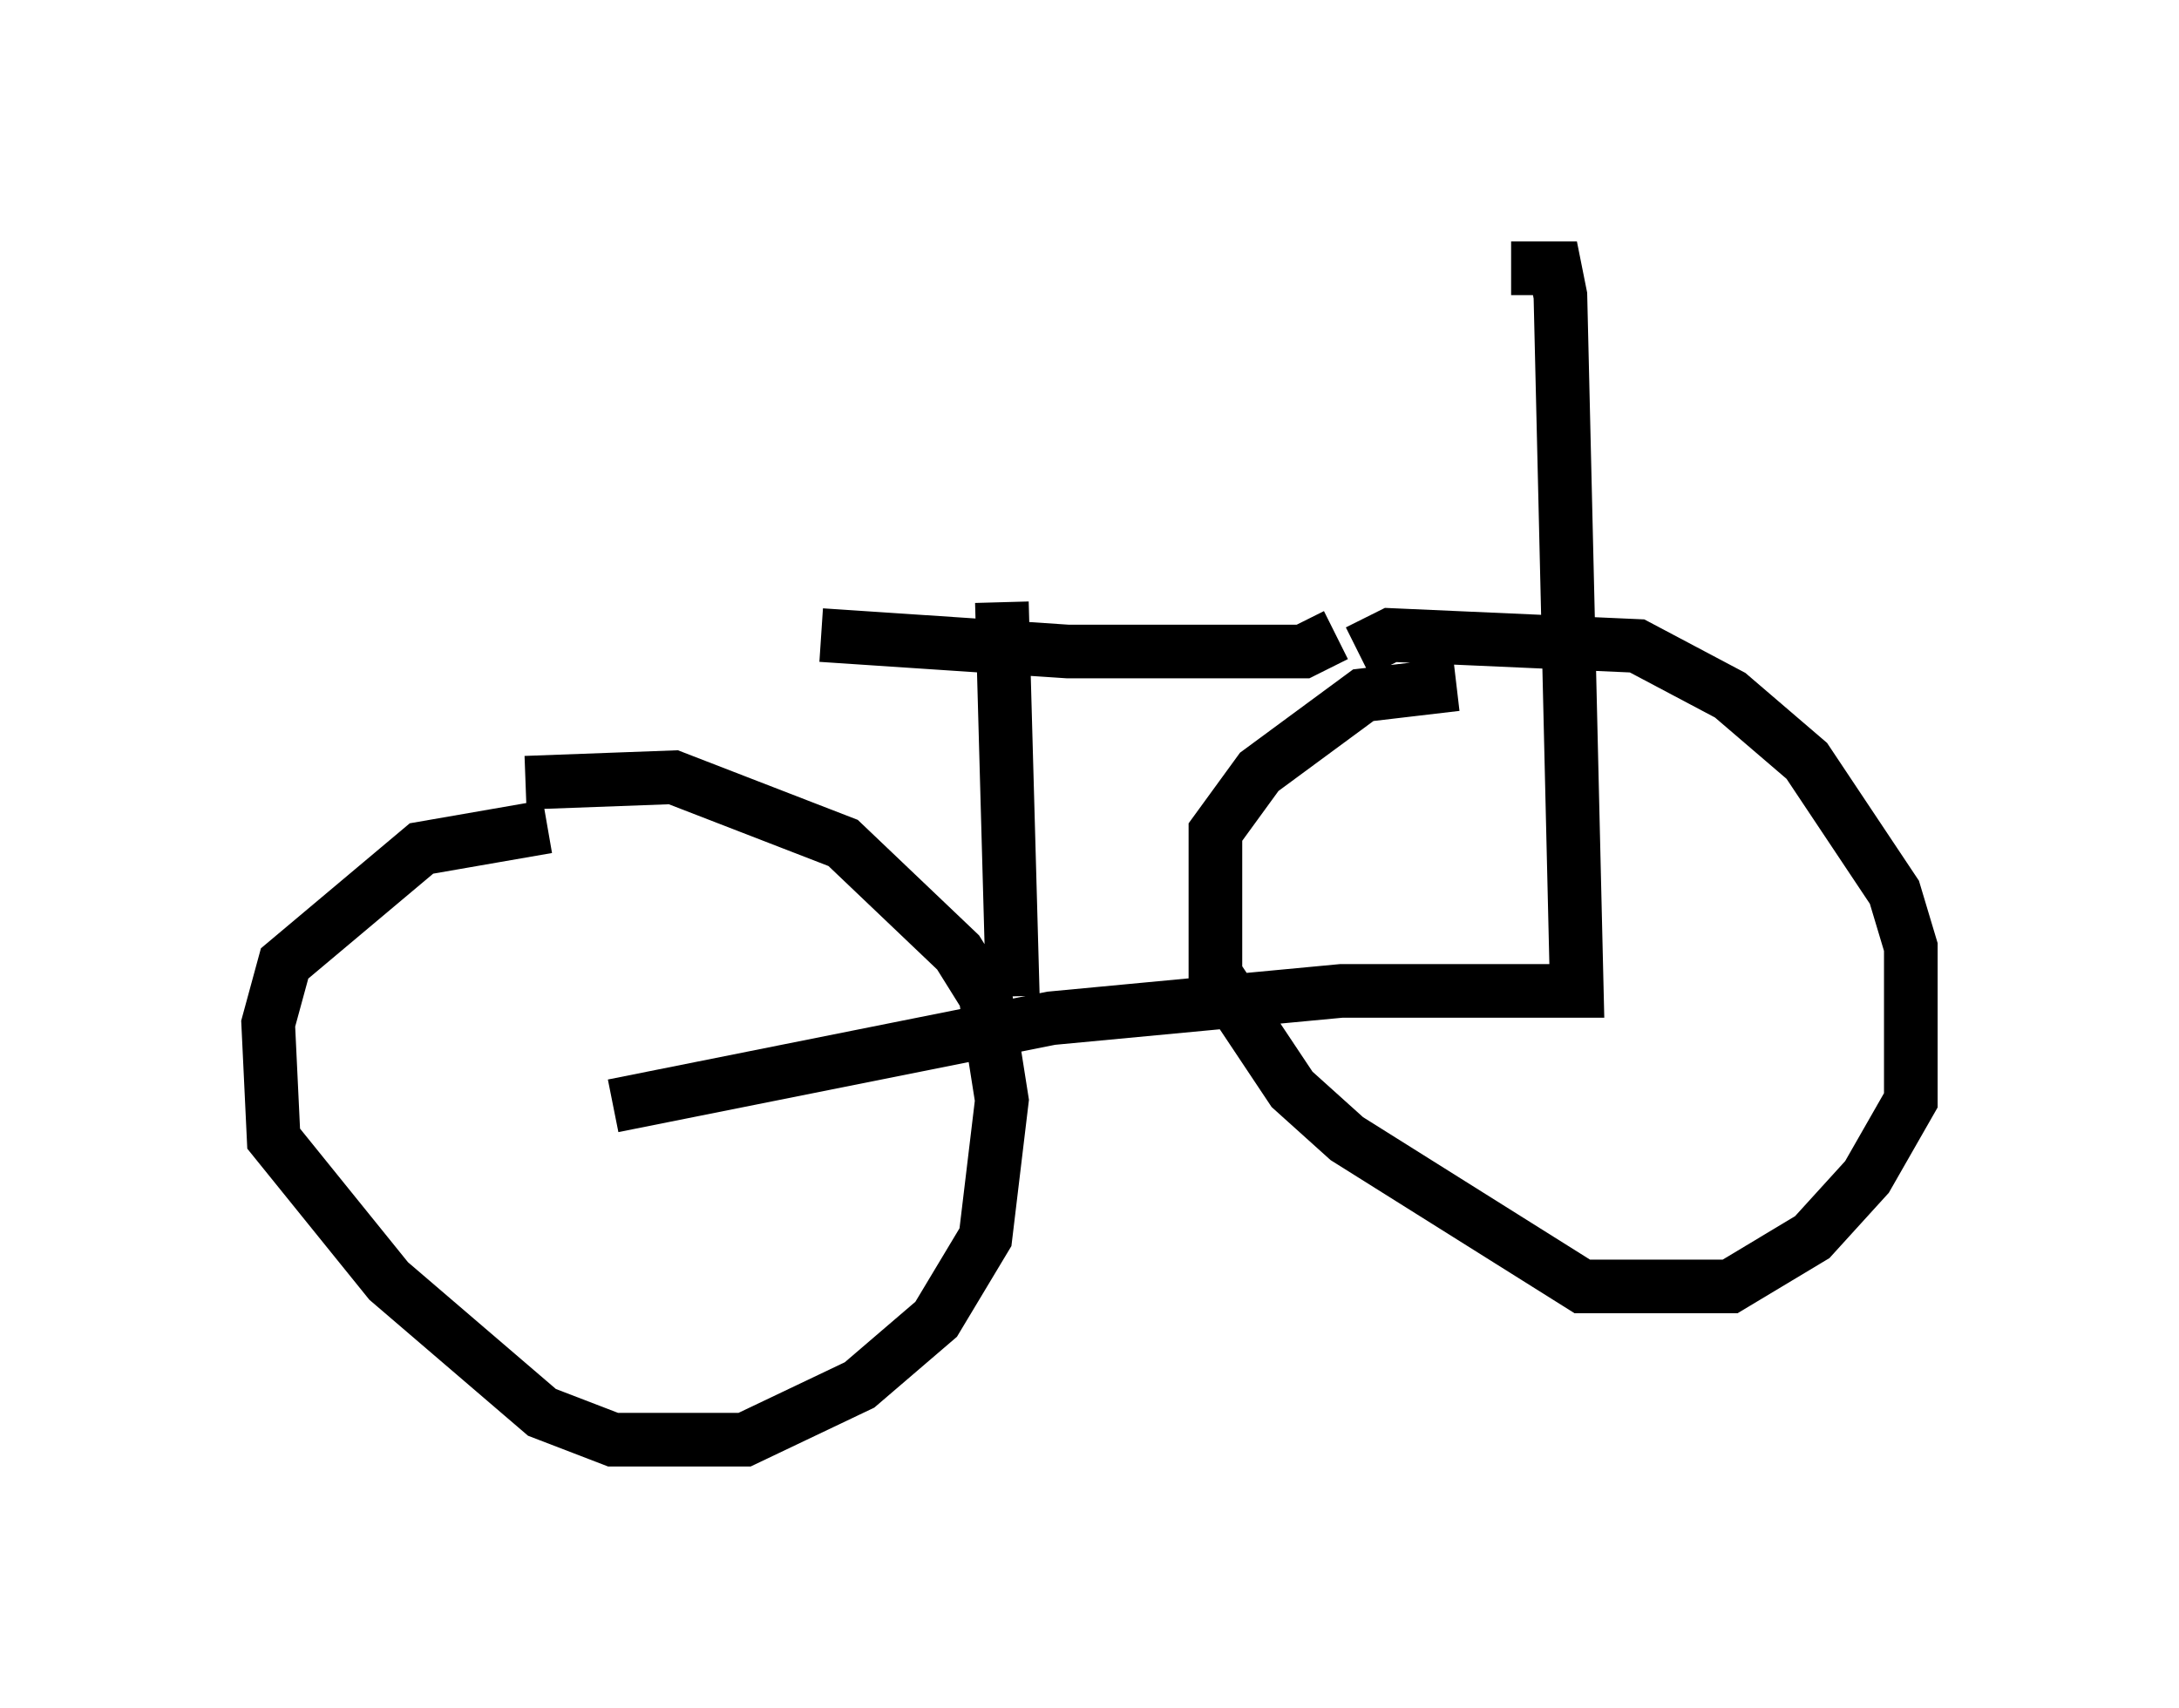 <?xml version="1.0" encoding="utf-8" ?>
<svg baseProfile="full" height="31.846" version="1.1" width="40.625" xmlns="http://www.w3.org/2000/svg" xmlns:ev="http://www.w3.org/2001/xml-events" xmlns:xlink="http://www.w3.org/1999/xlink"><defs /><rect fill="white" height="31.846" width="40.625" x="0" y="0" /><path d="M5.817, 15.617 m3.981, -1.021 l2.756, -0.102 3.165, 1.225 l2.144, 2.042 0.51, 0.817 l0.306, 1.94 -0.306, 2.552 l-0.919, 1.531 -1.429, 1.225 l-2.144, 1.021 -2.45, 0.0 l-1.327, -0.51 -2.858, -2.45 l-2.144, -2.654 -0.102, -2.144 l0.306, -1.123 2.552, -2.144 l2.348, -0.408 m15.109, -3.267 l0.613, -0.306 4.594, 0.204 l1.735, 0.919 1.429, 1.225 l1.633, 2.45 0.306, 1.021 l0.0, 2.858 -0.817, 1.429 l-1.021, 1.123 -1.531, 0.919 l-2.756, 0.0 -4.39, -2.756 l-1.021, -0.919 -1.429, -2.144 l0.0, -2.654 0.817, -1.123 l1.94, -1.429 1.735, -0.204 m-15.721, 7.861 l8.167, -1.633 5.41, -0.51 l4.39, 0.0 -0.306, -12.965 l-0.102, -0.51 -0.817, 0.0 m-9.29, 13.577 l-0.204, -7.35 m-3.369, 0.613 l4.594, 0.306 4.39, 0.0 l0.613, -0.306 " fill="none" stroke="black" stroke-width="1" /></svg>
